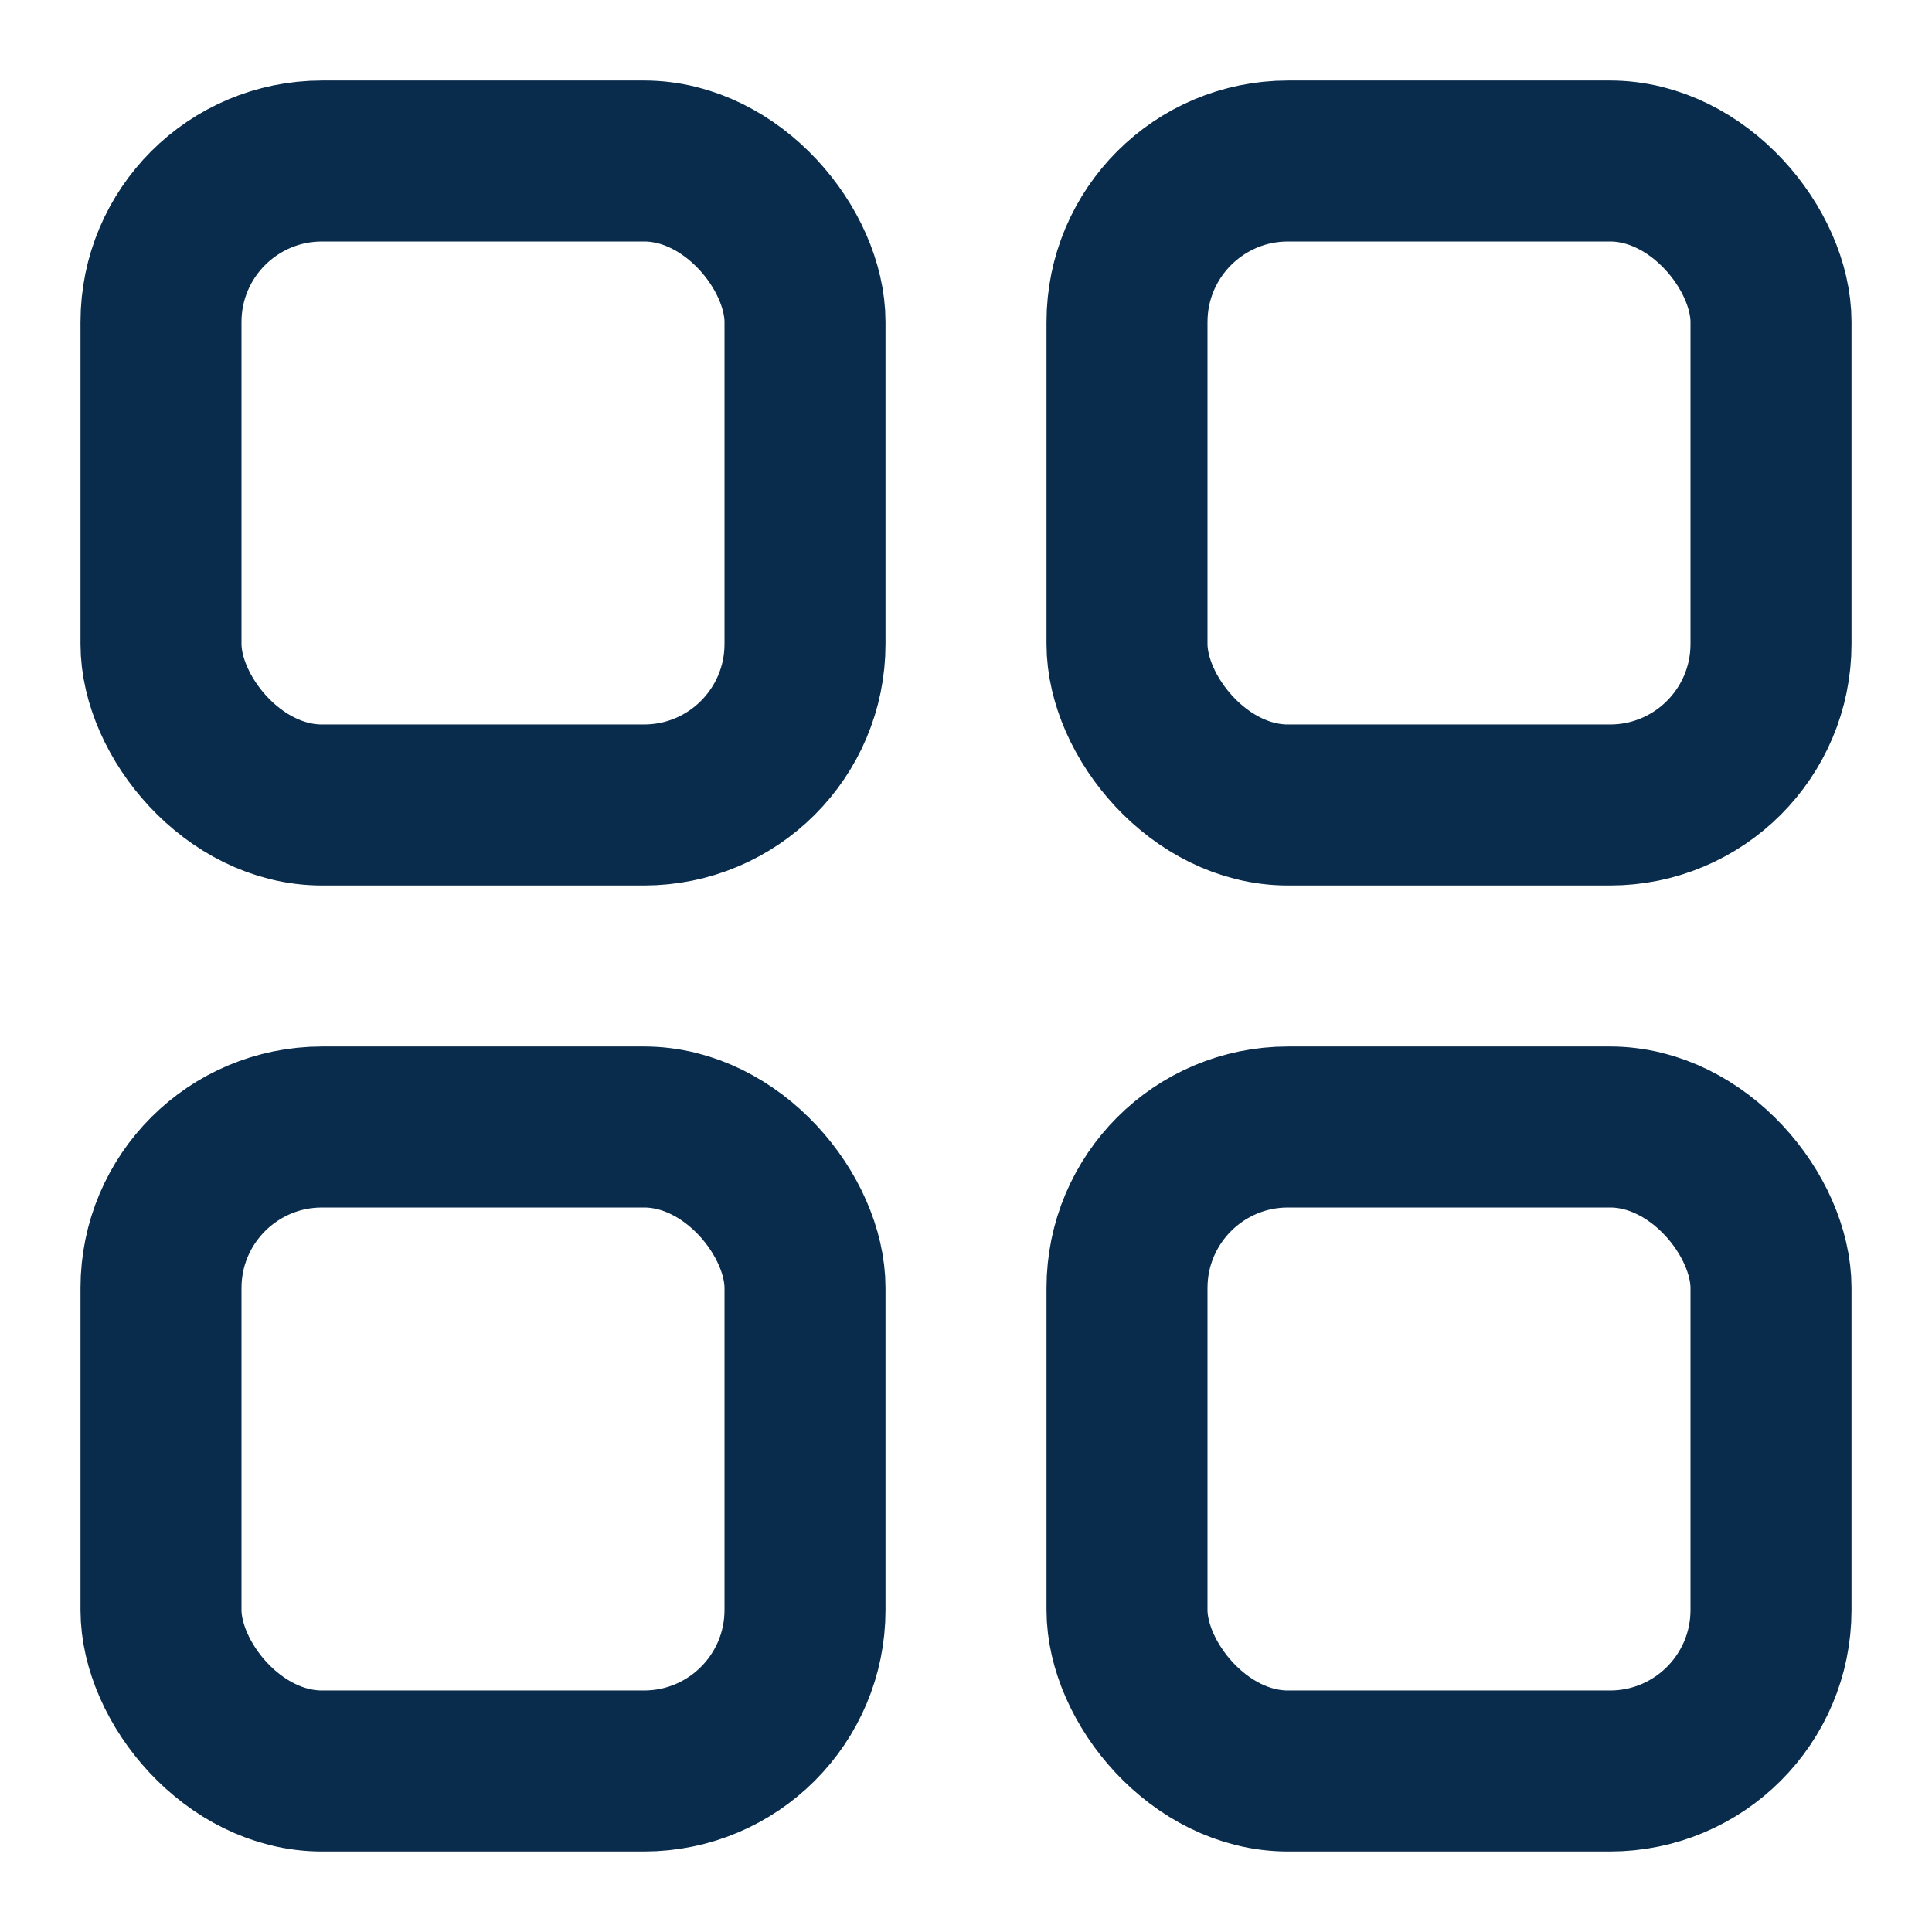 <svg width="24" height="24" viewBox="0 0 24 24" fill="none" xmlns="http://www.w3.org/2000/svg">
<rect width="24" height="24" fill="white"/>
<rect x="14" y="2" width="8" height="8" rx="2" stroke="#092C4C" stroke-width="2" stroke-linecap="round"/>
<rect x="2" y="2" width="8" height="8" rx="2" stroke="#092C4C" stroke-width="2" stroke-linecap="round"/>
<rect x="2" y="14" width="8" height="8" rx="2" stroke="#092C4C" stroke-width="2" stroke-linecap="round"/>
<rect x="14" y="14" width="8" height="8" rx="2" stroke="#092C4C" stroke-width="2" stroke-linecap="round"/>
</svg>
